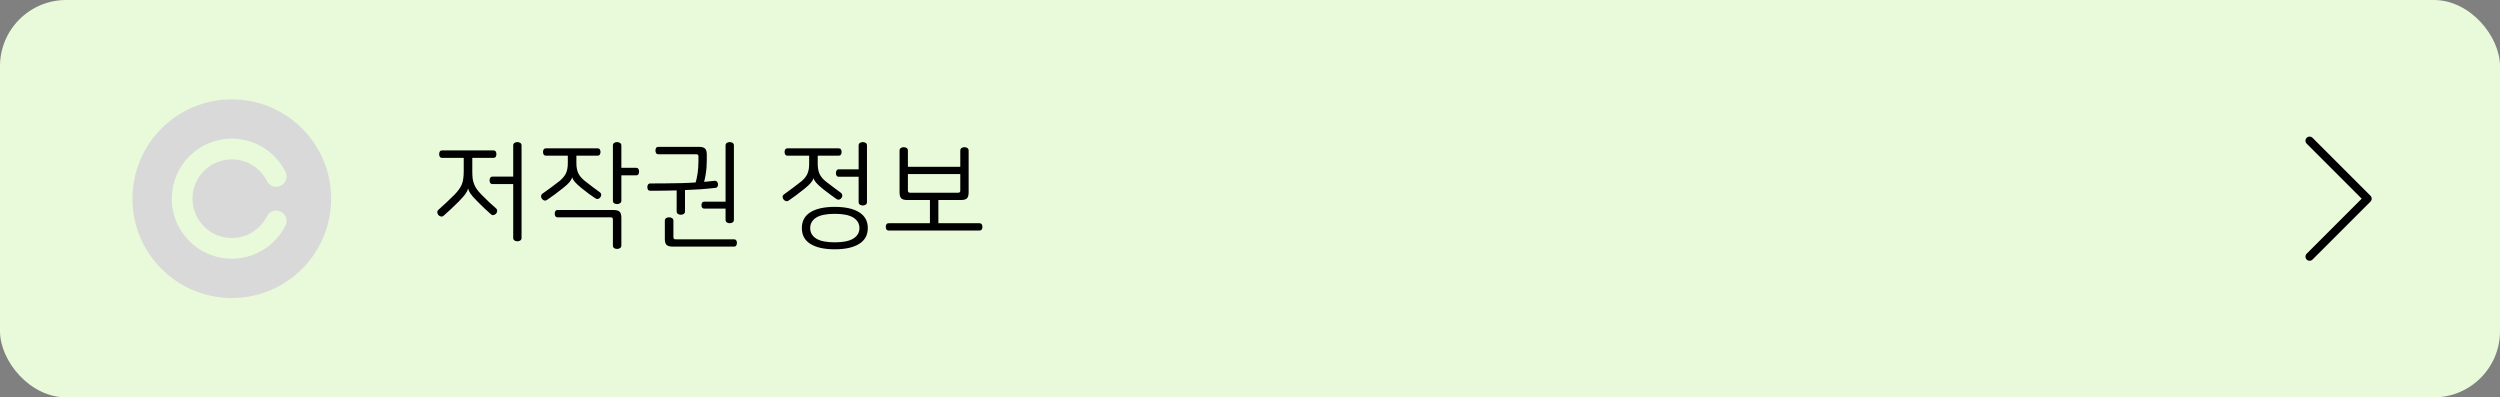 <svg width="302" height="48" viewBox="0 0 302 48" fill="none" xmlns="http://www.w3.org/2000/svg">
<rect x="0" y="0" width="302" height="48" fill="#808080" stroke="none"/>
<rect width="302" height="48" rx="8" fill="#E9FADB"/>
<path fill-rule="evenodd" clip-rule="evenodd" d="M28 36C34.627 36 40 30.627 40 24C40 17.373 34.627 12 28 12C21.373 12 16 17.373 16 24C16 30.627 21.373 36 28 36ZM23.25 24C23.25 21.377 25.377 19.25 28 19.25C29.856 19.25 31.466 20.314 32.248 21.872C32.558 22.489 33.309 22.738 33.926 22.428C34.543 22.118 34.792 21.367 34.482 20.75C33.292 18.38 30.837 16.75 28 16.75C23.996 16.75 20.75 19.996 20.75 24C20.75 28.004 23.996 31.25 28 31.25C30.837 31.25 33.292 29.62 34.482 27.25C34.792 26.633 34.543 25.882 33.926 25.572C33.309 25.262 32.558 25.511 32.248 26.128C31.466 27.686 29.856 28.75 28 28.75C25.377 28.75 23.25 26.623 23.25 24Z" fill="#D9D9D9"/>
<path d="M59.616 18.172C59.737 18.172 59.826 18.214 59.882 18.298C59.938 18.382 59.966 18.489 59.966 18.62C59.966 18.741 59.938 18.849 59.882 18.942C59.826 19.026 59.737 19.068 59.616 19.068H57.054V20.734C57.054 21.042 57.068 21.322 57.096 21.574C57.133 21.817 57.194 22.045 57.278 22.26C57.362 22.465 57.474 22.671 57.614 22.876C57.763 23.081 57.95 23.296 58.174 23.52C58.491 23.837 58.799 24.141 59.098 24.43C59.406 24.719 59.681 24.967 59.924 25.172C60.027 25.265 60.069 25.377 60.05 25.508C60.041 25.629 59.999 25.732 59.924 25.816C59.831 25.9 59.723 25.956 59.602 25.984C59.49 26.003 59.383 25.961 59.28 25.858C59.065 25.671 58.823 25.452 58.552 25.2C58.281 24.939 57.987 24.649 57.67 24.332C57.446 24.108 57.264 23.917 57.124 23.758C56.993 23.599 56.886 23.459 56.802 23.338C56.727 23.217 56.671 23.114 56.634 23.03C56.597 22.937 56.569 22.853 56.55 22.778H56.536C56.517 22.862 56.489 22.951 56.452 23.044C56.415 23.128 56.354 23.231 56.27 23.352C56.195 23.473 56.088 23.613 55.948 23.772C55.808 23.931 55.631 24.122 55.416 24.346C55.099 24.663 54.795 24.957 54.506 25.228C54.217 25.499 53.918 25.769 53.61 26.04C53.498 26.143 53.381 26.18 53.26 26.152C53.139 26.124 53.041 26.068 52.966 25.984C52.882 25.881 52.835 25.774 52.826 25.662C52.817 25.541 52.863 25.433 52.966 25.34C53.302 25.041 53.629 24.743 53.946 24.444C54.263 24.145 54.581 23.837 54.898 23.52C55.122 23.296 55.304 23.081 55.444 22.876C55.593 22.671 55.71 22.465 55.794 22.26C55.878 22.045 55.934 21.817 55.962 21.574C55.999 21.322 56.018 21.042 56.018 20.734V19.068H53.4C53.279 19.068 53.19 19.026 53.134 18.942C53.078 18.849 53.05 18.741 53.05 18.62C53.05 18.489 53.078 18.382 53.134 18.298C53.19 18.214 53.279 18.172 53.4 18.172H59.616ZM62.5 17.164C62.631 17.164 62.747 17.197 62.85 17.262C62.953 17.327 63.004 17.435 63.004 17.584V28.728C63.004 28.877 62.953 28.985 62.85 29.05C62.747 29.115 62.631 29.148 62.5 29.148C62.369 29.148 62.253 29.115 62.15 29.05C62.047 28.985 61.996 28.877 61.996 28.728V22.232H59.49C59.369 22.232 59.28 22.19 59.224 22.106C59.168 22.022 59.14 21.915 59.14 21.784C59.14 21.663 59.168 21.56 59.224 21.476C59.28 21.383 59.369 21.336 59.49 21.336H61.996V17.584C61.996 17.435 62.047 17.327 62.15 17.262C62.253 17.197 62.369 17.164 62.5 17.164ZM72.19 17.92C72.311 17.92 72.4 17.962 72.456 18.046C72.512 18.13 72.54 18.233 72.54 18.354C72.54 18.485 72.512 18.592 72.456 18.676C72.4 18.76 72.311 18.802 72.19 18.802H69.628V19.712C69.628 20.188 69.703 20.589 69.852 20.916C70.001 21.233 70.254 21.537 70.608 21.826C70.963 22.106 71.294 22.363 71.602 22.596C71.919 22.829 72.195 23.03 72.428 23.198C72.549 23.282 72.615 23.385 72.624 23.506C72.633 23.618 72.601 23.725 72.526 23.828C72.461 23.921 72.372 23.987 72.26 24.024C72.148 24.061 72.027 24.033 71.896 23.94C71.71 23.819 71.467 23.651 71.168 23.436C70.87 23.212 70.557 22.969 70.23 22.708C69.866 22.409 69.6 22.162 69.432 21.966C69.264 21.761 69.162 21.583 69.124 21.434H69.11C69.073 21.593 68.97 21.779 68.802 21.994C68.634 22.199 68.364 22.447 67.99 22.736C67.663 22.997 67.337 23.249 67.01 23.492C66.693 23.725 66.389 23.94 66.1 24.136C65.979 24.22 65.862 24.248 65.75 24.22C65.638 24.183 65.545 24.117 65.47 24.024C65.395 23.921 65.358 23.809 65.358 23.688C65.368 23.557 65.438 23.45 65.568 23.366C66.249 22.89 66.931 22.386 67.612 21.854C67.967 21.555 68.219 21.247 68.368 20.93C68.517 20.603 68.592 20.202 68.592 19.726V18.802H65.946C65.825 18.802 65.736 18.76 65.68 18.676C65.624 18.592 65.596 18.485 65.596 18.354C65.596 18.233 65.624 18.13 65.68 18.046C65.736 17.962 65.825 17.92 65.946 17.92H72.19ZM74.542 17.164C74.673 17.164 74.79 17.197 74.892 17.262C75.004 17.327 75.06 17.435 75.06 17.584V20.272H76.838C76.969 20.272 77.062 20.319 77.118 20.412C77.174 20.496 77.202 20.603 77.202 20.734C77.202 20.855 77.174 20.963 77.118 21.056C77.062 21.14 76.969 21.182 76.838 21.182H75.06V24.234C75.06 24.383 75.004 24.491 74.892 24.556C74.79 24.621 74.673 24.654 74.542 24.654C74.412 24.654 74.295 24.621 74.192 24.556C74.09 24.491 74.038 24.383 74.038 24.234V17.584C74.038 17.435 74.09 17.327 74.192 17.262C74.295 17.197 74.412 17.164 74.542 17.164ZM74.094 25.368C74.458 25.368 74.71 25.438 74.85 25.578C74.99 25.709 75.06 25.951 75.06 26.306V29.652C75.06 29.801 75.004 29.909 74.892 29.974C74.79 30.039 74.673 30.072 74.542 30.072C74.412 30.072 74.295 30.039 74.192 29.974C74.09 29.909 74.038 29.801 74.038 29.652V26.502C74.038 26.334 73.95 26.25 73.772 26.25H67.36C67.239 26.25 67.15 26.208 67.094 26.124C67.038 26.04 67.01 25.937 67.01 25.816C67.01 25.685 67.038 25.578 67.094 25.494C67.15 25.41 67.239 25.368 67.36 25.368H74.094ZM84.414 17.738C84.778 17.738 85.03 17.808 85.17 17.948C85.31 18.079 85.38 18.321 85.38 18.676V19.418C85.38 19.997 85.334 20.557 85.24 21.098C85.156 21.63 85.04 22.083 84.89 22.456L83.98 22.246C84.111 21.817 84.209 21.373 84.274 20.916C84.34 20.459 84.372 19.973 84.372 19.46V18.886C84.372 18.783 84.349 18.718 84.302 18.69C84.265 18.653 84.2 18.634 84.106 18.634H79.542C79.412 18.634 79.318 18.592 79.262 18.508C79.206 18.415 79.178 18.307 79.178 18.186C79.178 18.055 79.206 17.948 79.262 17.864C79.318 17.78 79.412 17.738 79.542 17.738H84.414ZM88.152 17.164C88.283 17.164 88.4 17.197 88.502 17.262C88.605 17.327 88.656 17.435 88.656 17.584V26.544C88.656 26.693 88.605 26.801 88.502 26.866C88.4 26.931 88.283 26.964 88.152 26.964C88.022 26.964 87.905 26.931 87.802 26.866C87.7 26.801 87.648 26.693 87.648 26.544V25.2H85.072C84.96 25.2 84.876 25.163 84.82 25.088C84.764 25.004 84.736 24.901 84.736 24.78C84.736 24.659 84.764 24.561 84.82 24.486C84.876 24.402 84.96 24.36 85.072 24.36H87.648V17.584C87.648 17.435 87.7 17.327 87.802 17.262C87.905 17.197 88.022 17.164 88.152 17.164ZM86.332 21.84C86.444 21.831 86.533 21.863 86.598 21.938C86.673 22.003 86.72 22.097 86.738 22.218C86.748 22.349 86.724 22.461 86.668 22.554C86.622 22.638 86.542 22.685 86.43 22.694C85.87 22.759 85.278 22.815 84.652 22.862C84.036 22.899 83.402 22.932 82.748 22.96V25.522C82.748 25.671 82.697 25.779 82.594 25.844C82.492 25.909 82.375 25.942 82.244 25.942C82.114 25.942 81.997 25.909 81.894 25.844C81.792 25.779 81.74 25.671 81.74 25.522V23.002C80.676 23.03 79.612 23.044 78.548 23.044C78.427 23.044 78.338 23.002 78.282 22.918C78.226 22.825 78.198 22.717 78.198 22.596C78.198 22.484 78.226 22.386 78.282 22.302C78.338 22.209 78.427 22.162 78.548 22.162C79.799 22.162 81.078 22.148 82.384 22.12C83.7 22.083 85.016 21.989 86.332 21.84ZM80.83 26.25C80.961 26.25 81.078 26.283 81.18 26.348C81.292 26.413 81.348 26.525 81.348 26.684V28.658C81.348 28.826 81.437 28.91 81.614 28.91H88.67C88.792 28.91 88.88 28.952 88.936 29.036C88.992 29.12 89.02 29.223 89.02 29.344C89.02 29.465 88.992 29.568 88.936 29.652C88.88 29.745 88.792 29.792 88.67 29.792H81.278C80.914 29.792 80.662 29.722 80.522 29.582C80.382 29.451 80.312 29.209 80.312 28.854V26.684C80.312 26.525 80.364 26.413 80.466 26.348C80.578 26.283 80.7 26.25 80.83 26.25ZM101.315 17.92C101.436 17.92 101.525 17.962 101.581 18.046C101.637 18.13 101.665 18.233 101.665 18.354C101.665 18.485 101.637 18.592 101.581 18.676C101.525 18.76 101.436 18.802 101.315 18.802H98.781V19.796C98.781 20.281 98.855 20.687 99.005 21.014C99.154 21.331 99.406 21.635 99.761 21.924C100.115 22.195 100.447 22.447 100.755 22.68C101.072 22.913 101.338 23.109 101.553 23.268C101.674 23.361 101.739 23.469 101.749 23.59C101.758 23.702 101.725 23.809 101.651 23.912C101.585 24.005 101.497 24.071 101.385 24.108C101.273 24.145 101.151 24.117 101.021 24.024C100.853 23.912 100.619 23.744 100.321 23.52C100.022 23.296 99.709 23.058 99.383 22.806C99.019 22.507 98.753 22.26 98.585 22.064C98.417 21.859 98.314 21.681 98.277 21.532H98.263C98.225 21.691 98.123 21.873 97.955 22.078C97.787 22.283 97.516 22.535 97.143 22.834C96.816 23.095 96.489 23.347 96.163 23.59C95.845 23.823 95.551 24.033 95.281 24.22C95.159 24.304 95.043 24.327 94.931 24.29C94.819 24.253 94.725 24.187 94.651 24.094C94.576 23.991 94.539 23.879 94.539 23.758C94.548 23.637 94.618 23.534 94.749 23.45C95.085 23.207 95.416 22.965 95.743 22.722C96.069 22.479 96.41 22.218 96.765 21.938C97.119 21.649 97.371 21.345 97.521 21.028C97.67 20.701 97.745 20.3 97.745 19.824V18.802H95.127C95.005 18.802 94.917 18.76 94.861 18.676C94.805 18.592 94.777 18.485 94.777 18.354C94.777 18.233 94.805 18.13 94.861 18.046C94.917 17.962 95.005 17.92 95.127 17.92H101.315ZM104.227 17.164C104.357 17.164 104.474 17.197 104.577 17.262C104.679 17.327 104.731 17.435 104.731 17.584V24.402C104.731 24.551 104.679 24.659 104.577 24.724C104.474 24.789 104.357 24.822 104.227 24.822C104.096 24.822 103.979 24.789 103.877 24.724C103.774 24.659 103.723 24.551 103.723 24.402V21.35H101.329C101.207 21.35 101.119 21.308 101.063 21.224C101.007 21.14 100.979 21.033 100.979 20.902C100.979 20.781 101.007 20.678 101.063 20.594C101.119 20.501 101.207 20.454 101.329 20.454H103.723V17.584C103.723 17.435 103.774 17.327 103.877 17.262C103.979 17.197 104.096 17.164 104.227 17.164ZM100.839 24.99C102.117 24.99 103.102 25.209 103.793 25.648C104.483 26.077 104.829 26.712 104.829 27.552C104.829 28.392 104.483 29.027 103.793 29.456C103.102 29.895 102.117 30.114 100.839 30.114C99.56 30.114 98.575 29.895 97.885 29.456C97.203 29.027 96.863 28.392 96.863 27.552C96.863 26.712 97.203 26.077 97.885 25.648C98.575 25.209 99.56 24.99 100.839 24.99ZM100.839 25.83C99.821 25.83 99.07 25.984 98.585 26.292C98.109 26.6 97.871 27.02 97.871 27.552C97.871 28.084 98.109 28.504 98.585 28.812C99.07 29.12 99.821 29.274 100.839 29.274C101.856 29.274 102.607 29.12 103.093 28.812C103.578 28.504 103.821 28.084 103.821 27.552C103.821 27.02 103.578 26.6 103.093 26.292C102.607 25.984 101.856 25.83 100.839 25.83ZM109.171 17.78C109.301 17.78 109.418 17.813 109.521 17.878C109.623 17.943 109.675 18.051 109.675 18.2V20.146H116.003V18.2C116.003 18.051 116.054 17.943 116.157 17.878C116.259 17.813 116.376 17.78 116.507 17.78C116.637 17.78 116.754 17.813 116.857 17.878C116.959 17.943 117.011 18.051 117.011 18.2V23.226C117.011 23.581 116.941 23.828 116.801 23.968C116.661 24.099 116.409 24.164 116.045 24.164H109.633C109.269 24.164 109.017 24.099 108.877 23.968C108.737 23.828 108.667 23.581 108.667 23.226V18.2C108.667 18.051 108.718 17.943 108.821 17.878C108.923 17.813 109.04 17.78 109.171 17.78ZM109.675 23.03C109.675 23.198 109.763 23.282 109.941 23.282H115.737C115.914 23.282 116.003 23.198 116.003 23.03V21.028H109.675V23.03ZM113.357 26.964H118.313C118.443 26.964 118.537 27.006 118.593 27.09C118.649 27.174 118.677 27.281 118.677 27.412C118.677 27.533 118.649 27.636 118.593 27.72C118.537 27.804 118.443 27.846 118.313 27.846H107.365C107.234 27.846 107.141 27.804 107.085 27.72C107.029 27.636 107.001 27.533 107.001 27.412C107.001 27.281 107.029 27.174 107.085 27.09C107.141 27.006 107.234 26.964 107.365 26.964H112.335V23.534H113.357V26.964Z" fill="black"/>
<path d="M279 17L286 24L279 31" stroke="black" stroke-linecap="round" stroke-linejoin="round"/>
</svg>

